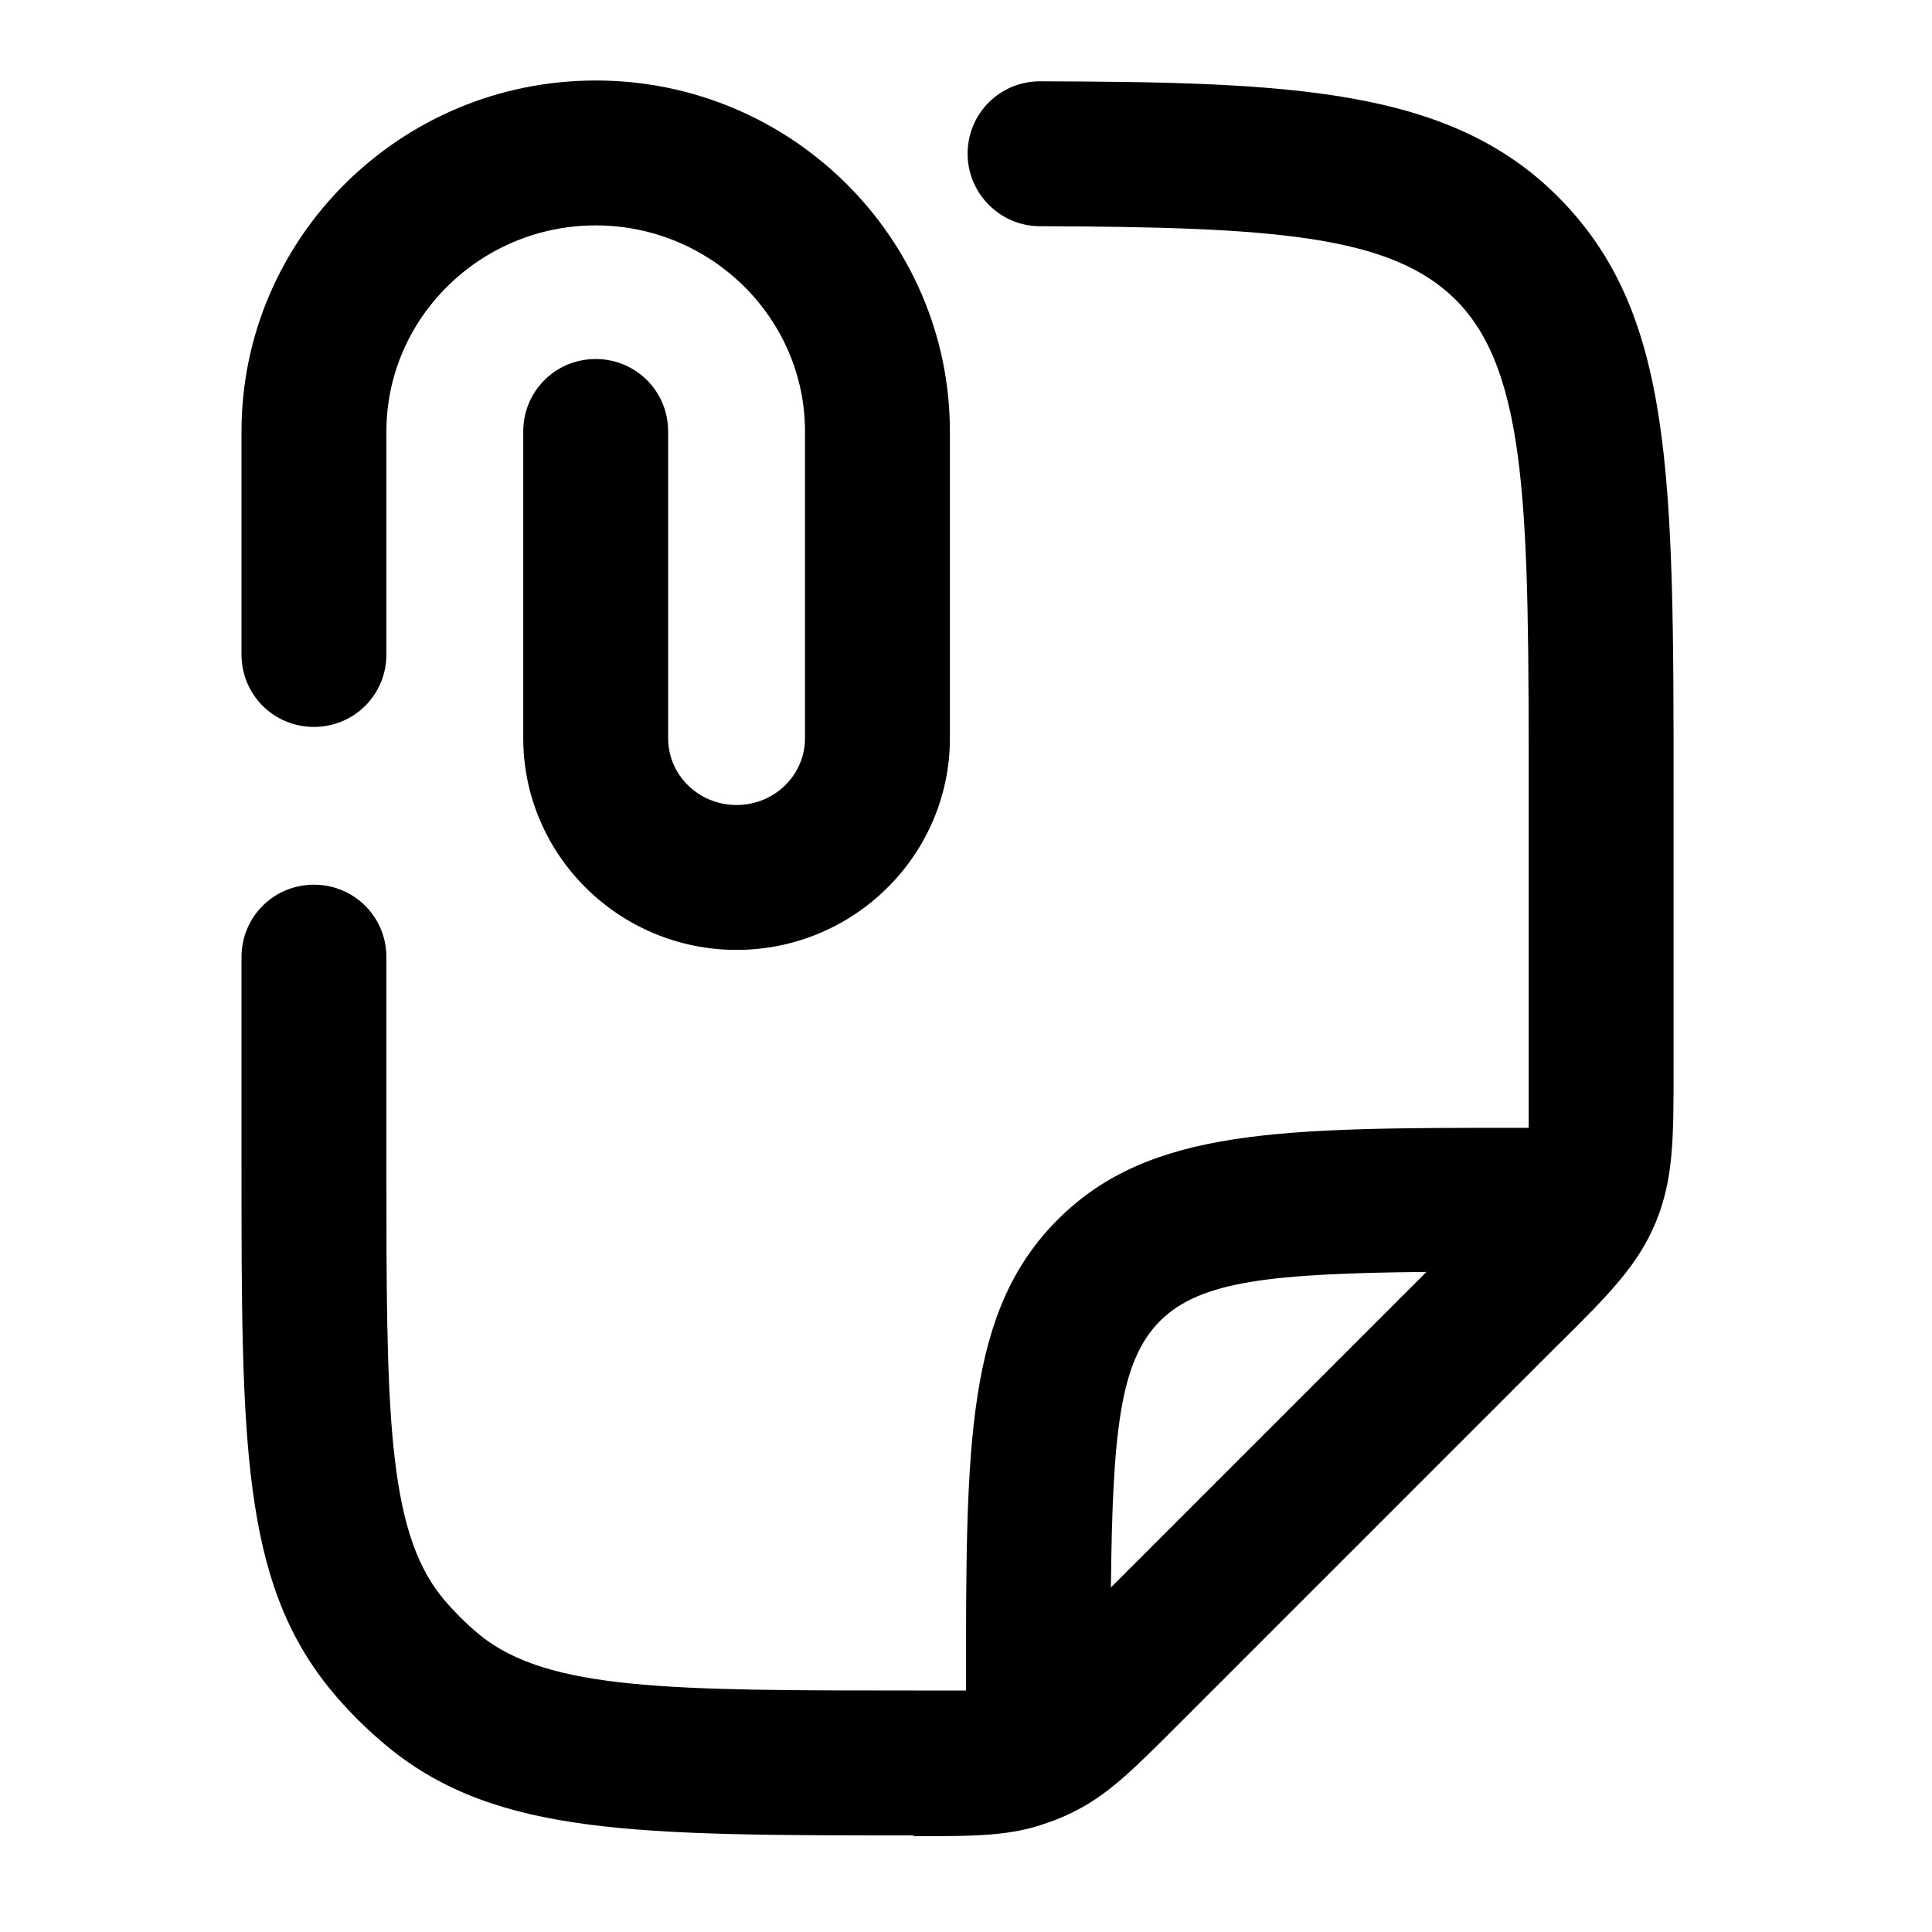 <svg xmlns="http://www.w3.org/2000/svg" width="24" height="24" fill="currentColor" viewBox="0 0 24 24">
  <path d="M6.5 9.17c0 1.45 1.19 2.63 2.65 2.63s2.65-1.18 2.65-2.63V5.36C11.8 2.96 9.83 1 7.4 1 4.97 1 3 2.96 3 5.36v2.77c0 .5.4.9.9.9s.9-.4.9-.9V5.36c0-1.41 1.17-2.56 2.6-2.56 1.43 0 2.6 1.15 2.6 2.56v3.81c0 .46-.38.83-.85.83s-.85-.37-.85-.83V5.36c0-.5-.4-.9-.9-.9s-.9.4-.9.9v3.81Z"/>
  <path fill-rule="evenodd" d="M4.83 21.71c1.34 1.09 3.08 1.09 6.53 1.09l-.02.01c.78 0 1.22 0 1.68-.17.09-.03.19-.07.29-.12.44-.21.76-.53 1.3-1.07l4.74-4.74c.65-.64 1-1 1.22-1.53.22-.54.22-1.03.22-1.94V9.9c0-4.01 0-6.02-1.44-7.46-1.35-1.35-3.33-1.42-6.43-1.43-.5 0-.9.4-.9.9 0 .49.4.9.9.9 2.9.01 4.35.11 5.16.91.91.91.91 2.67.91 6.19v4.1h-.09c-2.98 0-4.62 0-5.76 1.14C12 16.29 12 17.93 12 20.91V21h-.64c-3.03 0-4.55 0-5.4-.69-.17-.14-.33-.3-.47-.47-.69-.85-.69-2.37-.69-5.4v-2.55c0-.5-.4-.9-.9-.9s-.9.4-.9.9v2.55c0 3.45 0 5.18 1.09 6.53.22.27.47.52.74.74Zm9.58-5.3c.5-.5 1.39-.59 3.31-.61l-3.92 3.92c.02-1.92.11-2.81.61-3.31Z" clip-rule="evenodd"/>
</svg>
